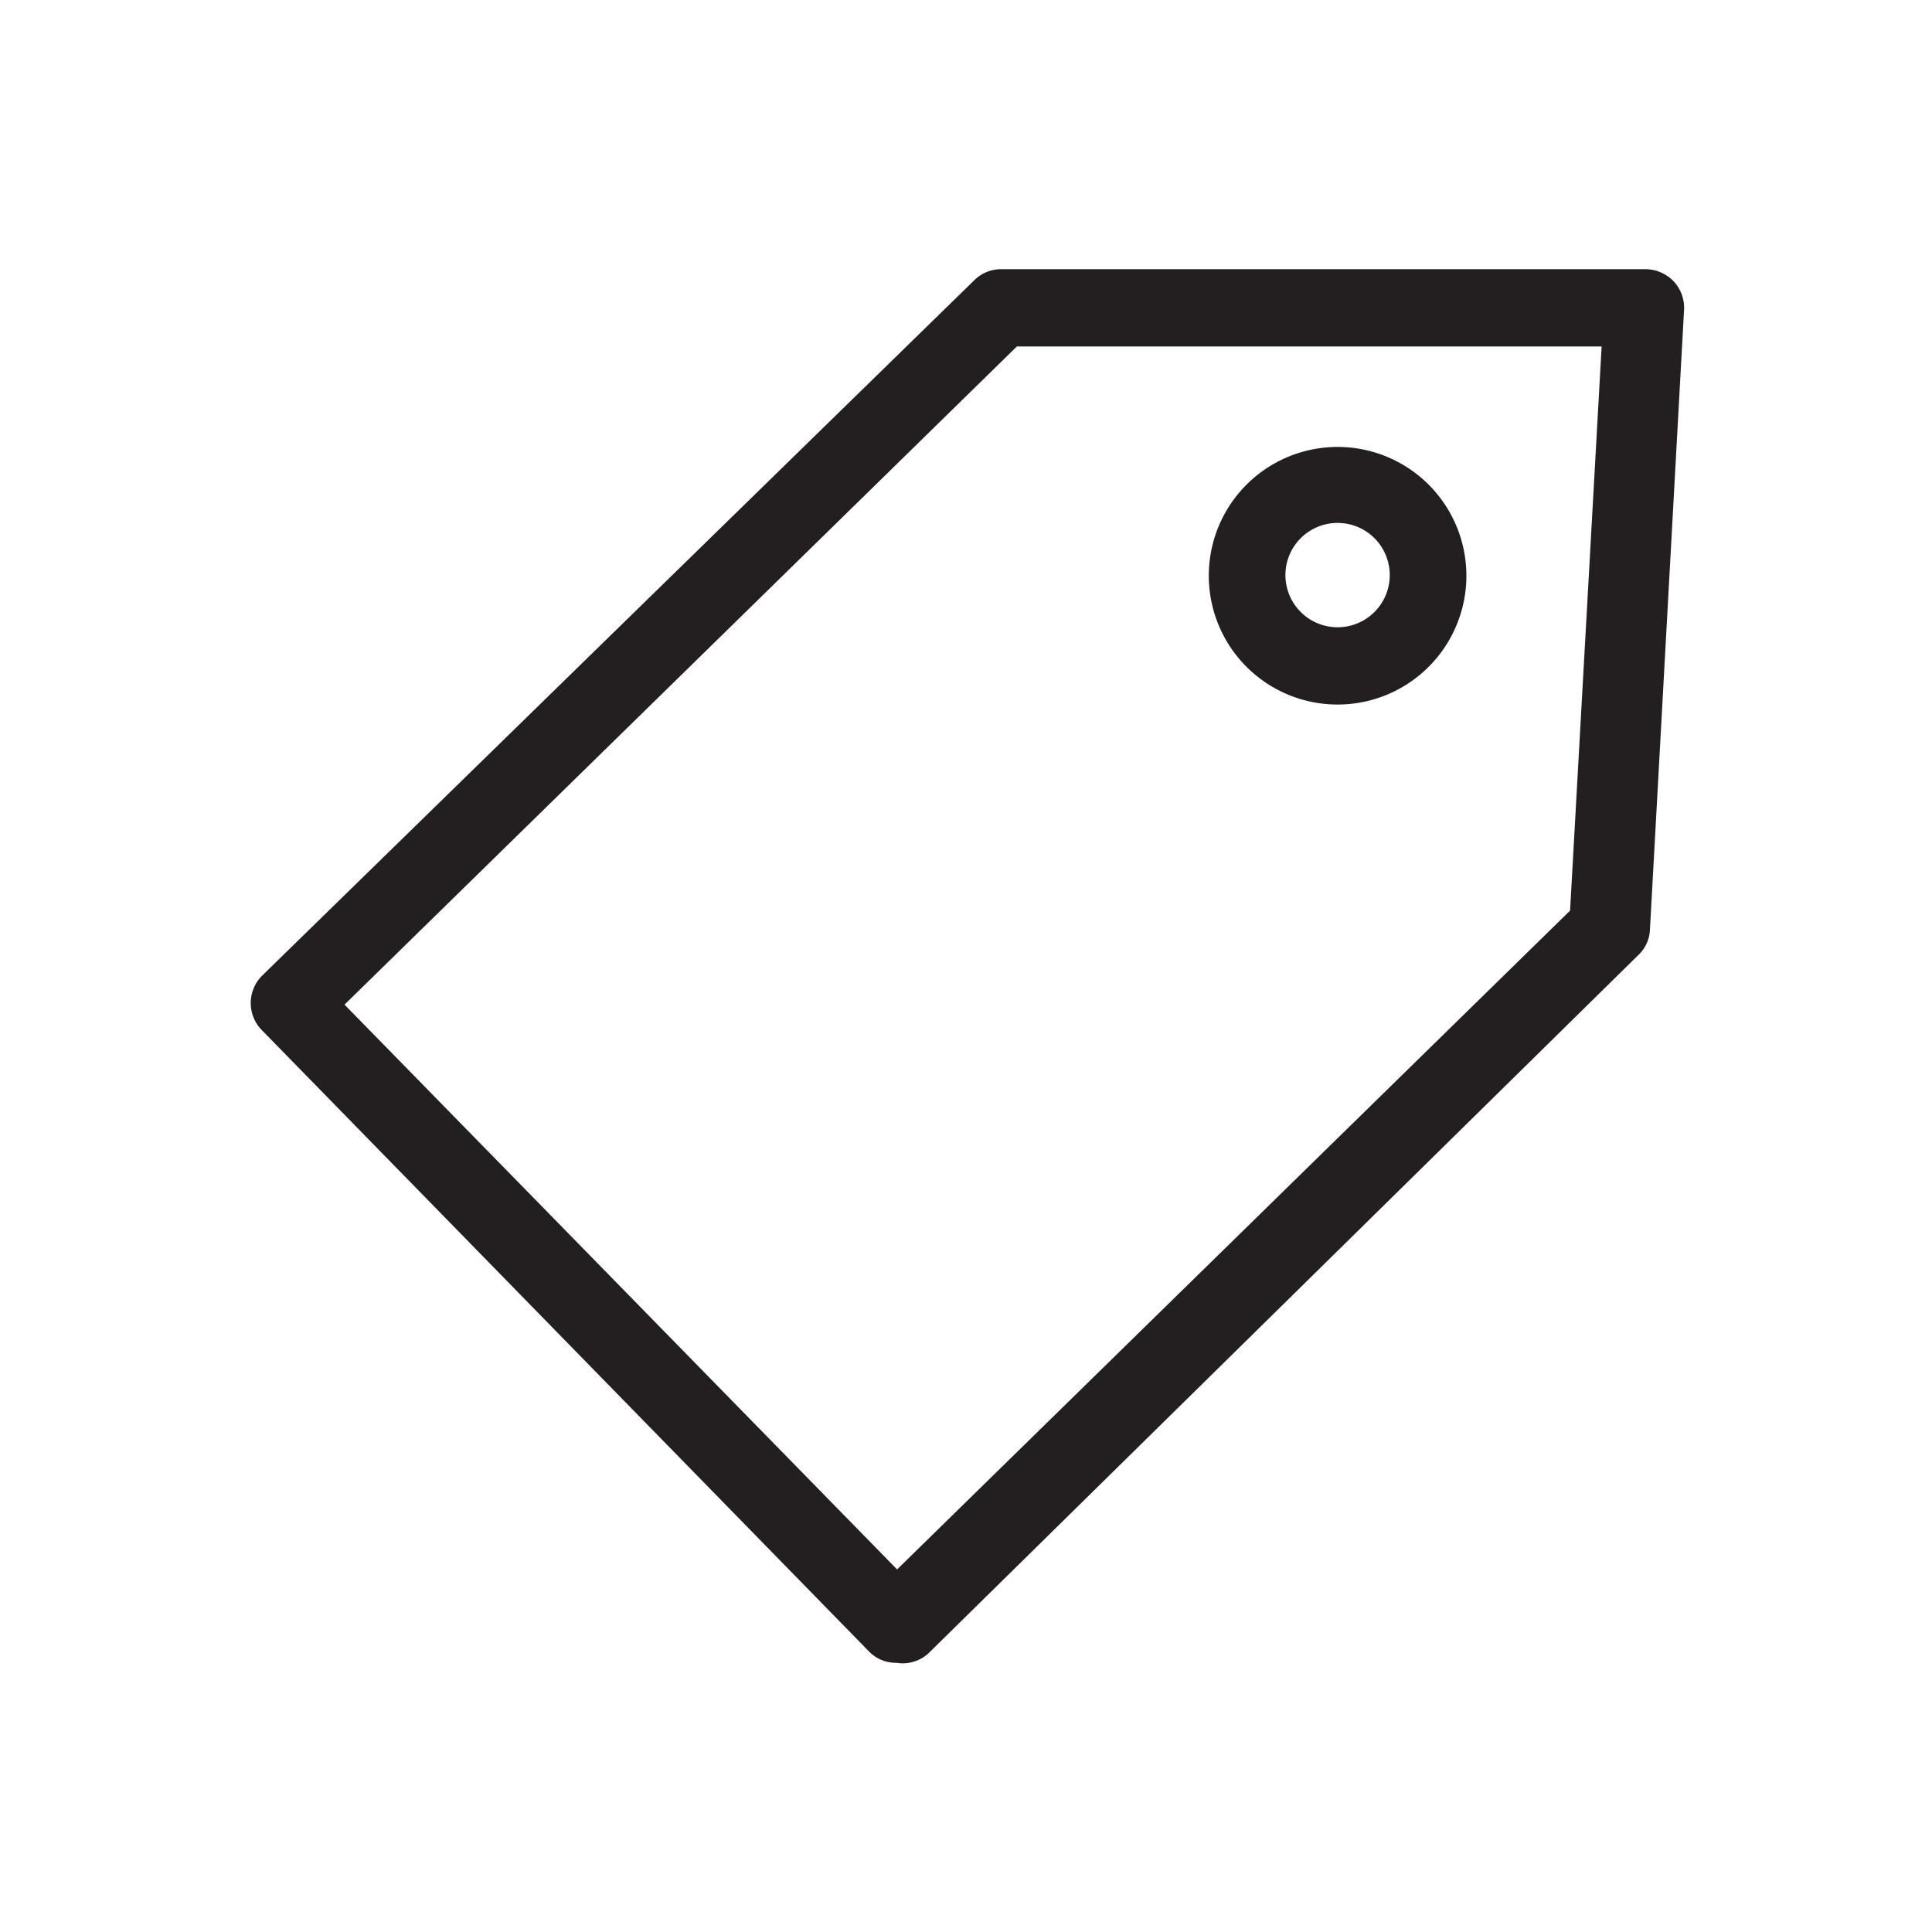 <svg id="Layer_1" data-name="Layer 1" xmlns="http://www.w3.org/2000/svg" viewBox="0 0 30 30"><defs><style>.cls-1{fill:#231f20;}</style></defs><path class="cls-1" d="M13.92,25.82a.58.58,0,0,1-.43-.18L4.07,16a.6.6,0,0,1,0-.85L15.13,4.35a.59.59,0,0,1,.42-.17h10a.61.61,0,0,1,.44.19.6.6,0,0,1,.16.44l-.53,9.63a.57.57,0,0,1-.18.39l-11,10.82A.59.59,0,0,1,13.92,25.82ZM5.35,15.6l8.58,8.77L24.38,14.14l.49-8.76H15.79Z"/><path class="cls-1" d="M20.77,10.94a2,2,0,1,1,2-2A2,2,0,0,1,20.77,10.94Zm0-2.82a.81.81,0,1,0,.81.81A.81.81,0,0,0,20.77,8.12Z"/></svg>